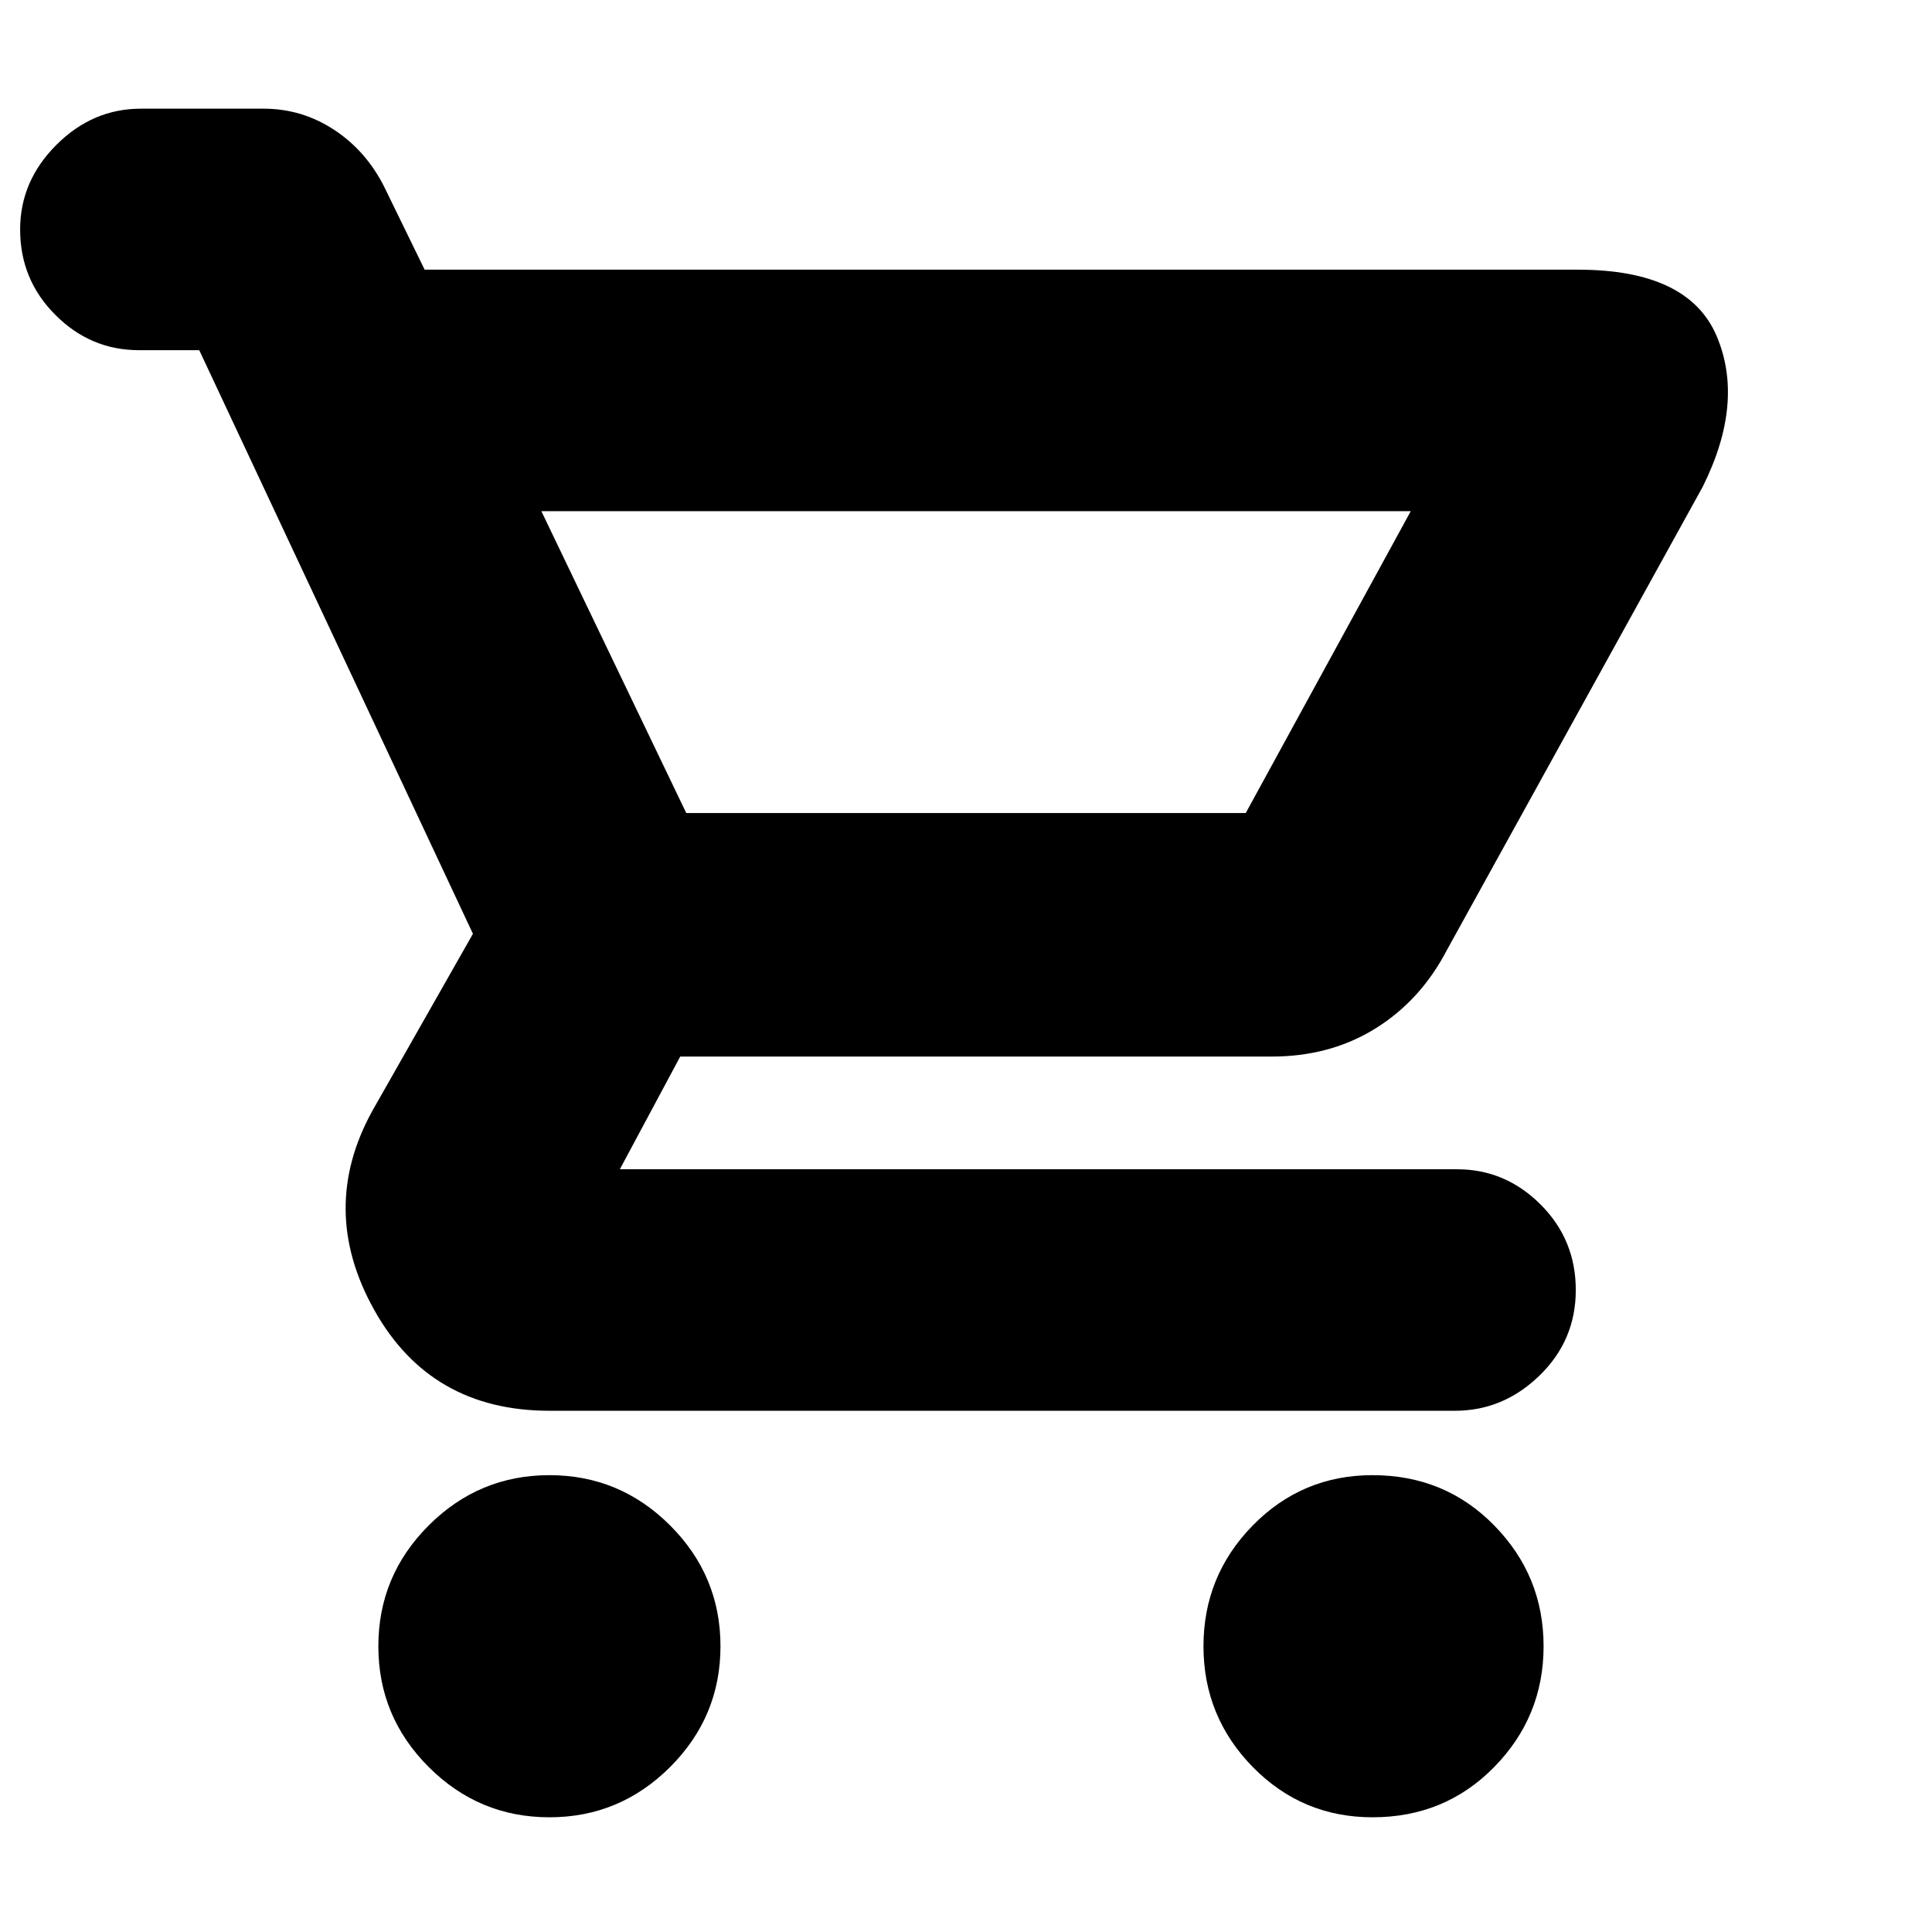 <svg xmlns="http://www.w3.org/2000/svg" height="24" width="24"><path d="M6.825 22.575Q5.95 22.575 5.325 21.95Q4.7 21.325 4.7 20.45Q4.7 19.575 5.325 18.95Q5.95 18.325 6.825 18.325Q7.7 18.325 8.325 18.95Q8.95 19.575 8.95 20.45Q8.95 21.325 8.325 21.95Q7.7 22.575 6.825 22.575ZM17.05 22.575Q16.175 22.575 15.562 21.95Q14.95 21.325 14.95 20.45Q14.95 19.575 15.562 18.95Q16.175 18.325 17.05 18.325Q17.95 18.325 18.562 18.95Q19.175 19.575 19.175 20.45Q19.175 21.325 18.562 21.95Q17.95 22.575 17.05 22.575ZM6.725 6.35 8.525 10.1H15.475L17.525 6.35Q17.525 6.35 17.525 6.35Q17.525 6.35 17.525 6.35ZM6.825 17.525Q5.35 17.525 4.65 16.275Q3.95 15.025 4.625 13.8L5.875 11.6L2.475 4.35H1.725Q1.125 4.35 0.688 3.912Q0.25 3.475 0.25 2.85Q0.25 2.25 0.7 1.8Q1.15 1.35 1.75 1.35H3.275Q3.75 1.35 4.15 1.612Q4.55 1.875 4.775 2.325L5.275 3.35H19.6Q20.975 3.35 21.325 4.175Q21.675 5 21.15 6.05L17.975 11.8Q17.65 12.425 17.088 12.775Q16.525 13.125 15.8 13.125H8.45L7.7 14.525Q7.7 14.525 7.7 14.525Q7.7 14.525 7.7 14.525H18.1Q18.7 14.525 19.138 14.963Q19.575 15.4 19.575 16.025Q19.575 16.65 19.125 17.087Q18.675 17.525 18.075 17.525ZM8.525 10.1H15.475Q15.475 10.1 15.475 10.1Q15.475 10.1 15.475 10.1Z"/></svg>